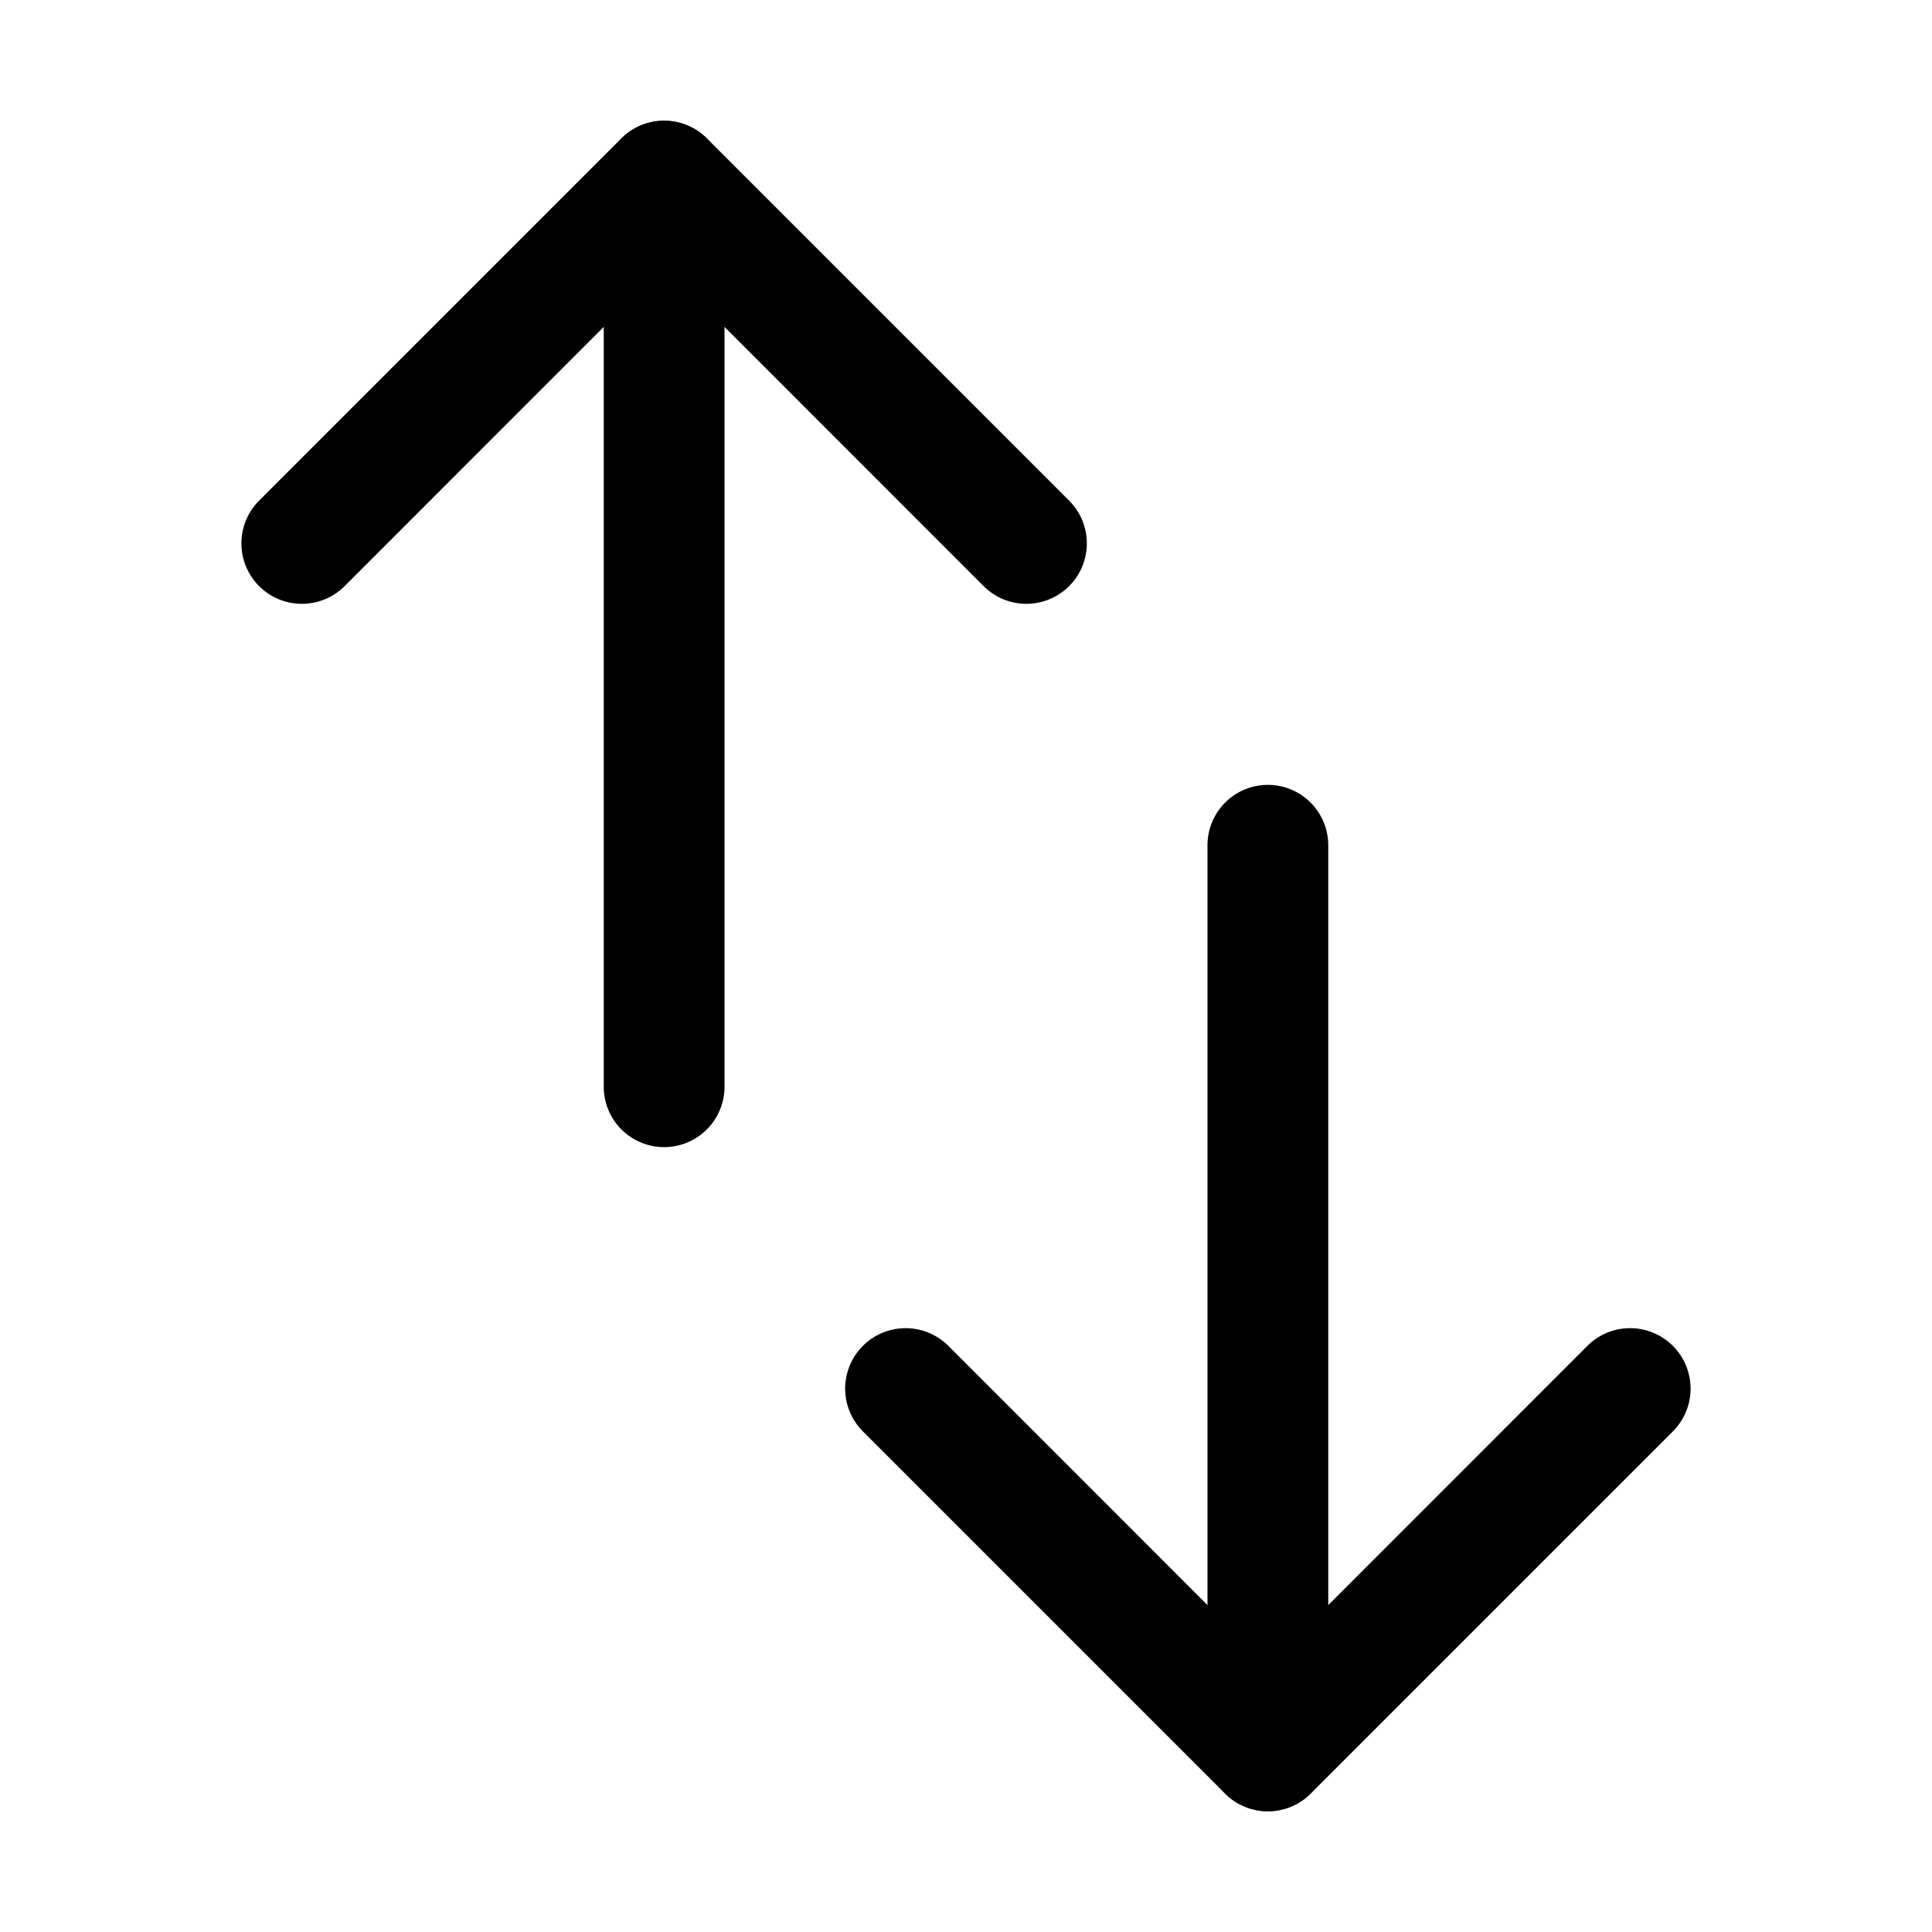 <svg xmlns="http://www.w3.org/2000/svg" width="16" height="16" fill="currentColor" viewBox="0 0 16 16">
  <path fill-rule="evenodd" d="M5.5 1a.5.5 0 0 1 .354.146l3 3a.5.5 0 1 1-.708.708L5.5 2.207 2.854 4.854a.5.5 0 1 1-.708-.708l3-3A.5.5 0 0 1 5.5 1Z" clip-rule="evenodd"/>
  <path fill-rule="evenodd" d="M5.5 1a.5.5 0 0 1 .5.5V9a.5.5 0 0 1-1 0V1.5a.5.5 0 0 1 .5-.5Zm5 14a.5.5 0 0 1-.354-.146l-3-3a.5.5 0 0 1 .708-.708l2.646 2.647 2.646-2.647a.5.5 0 0 1 .708.708l-3 3A.5.5 0 0 1 10.5 15Z" clip-rule="evenodd"/>
  <path fill-rule="evenodd" d="M10.5 15a.5.5 0 0 1-.5-.5V7a.5.5 0 0 1 1 0v7.5a.5.5 0 0 1-.5.5Z" clip-rule="evenodd"/>
</svg>
